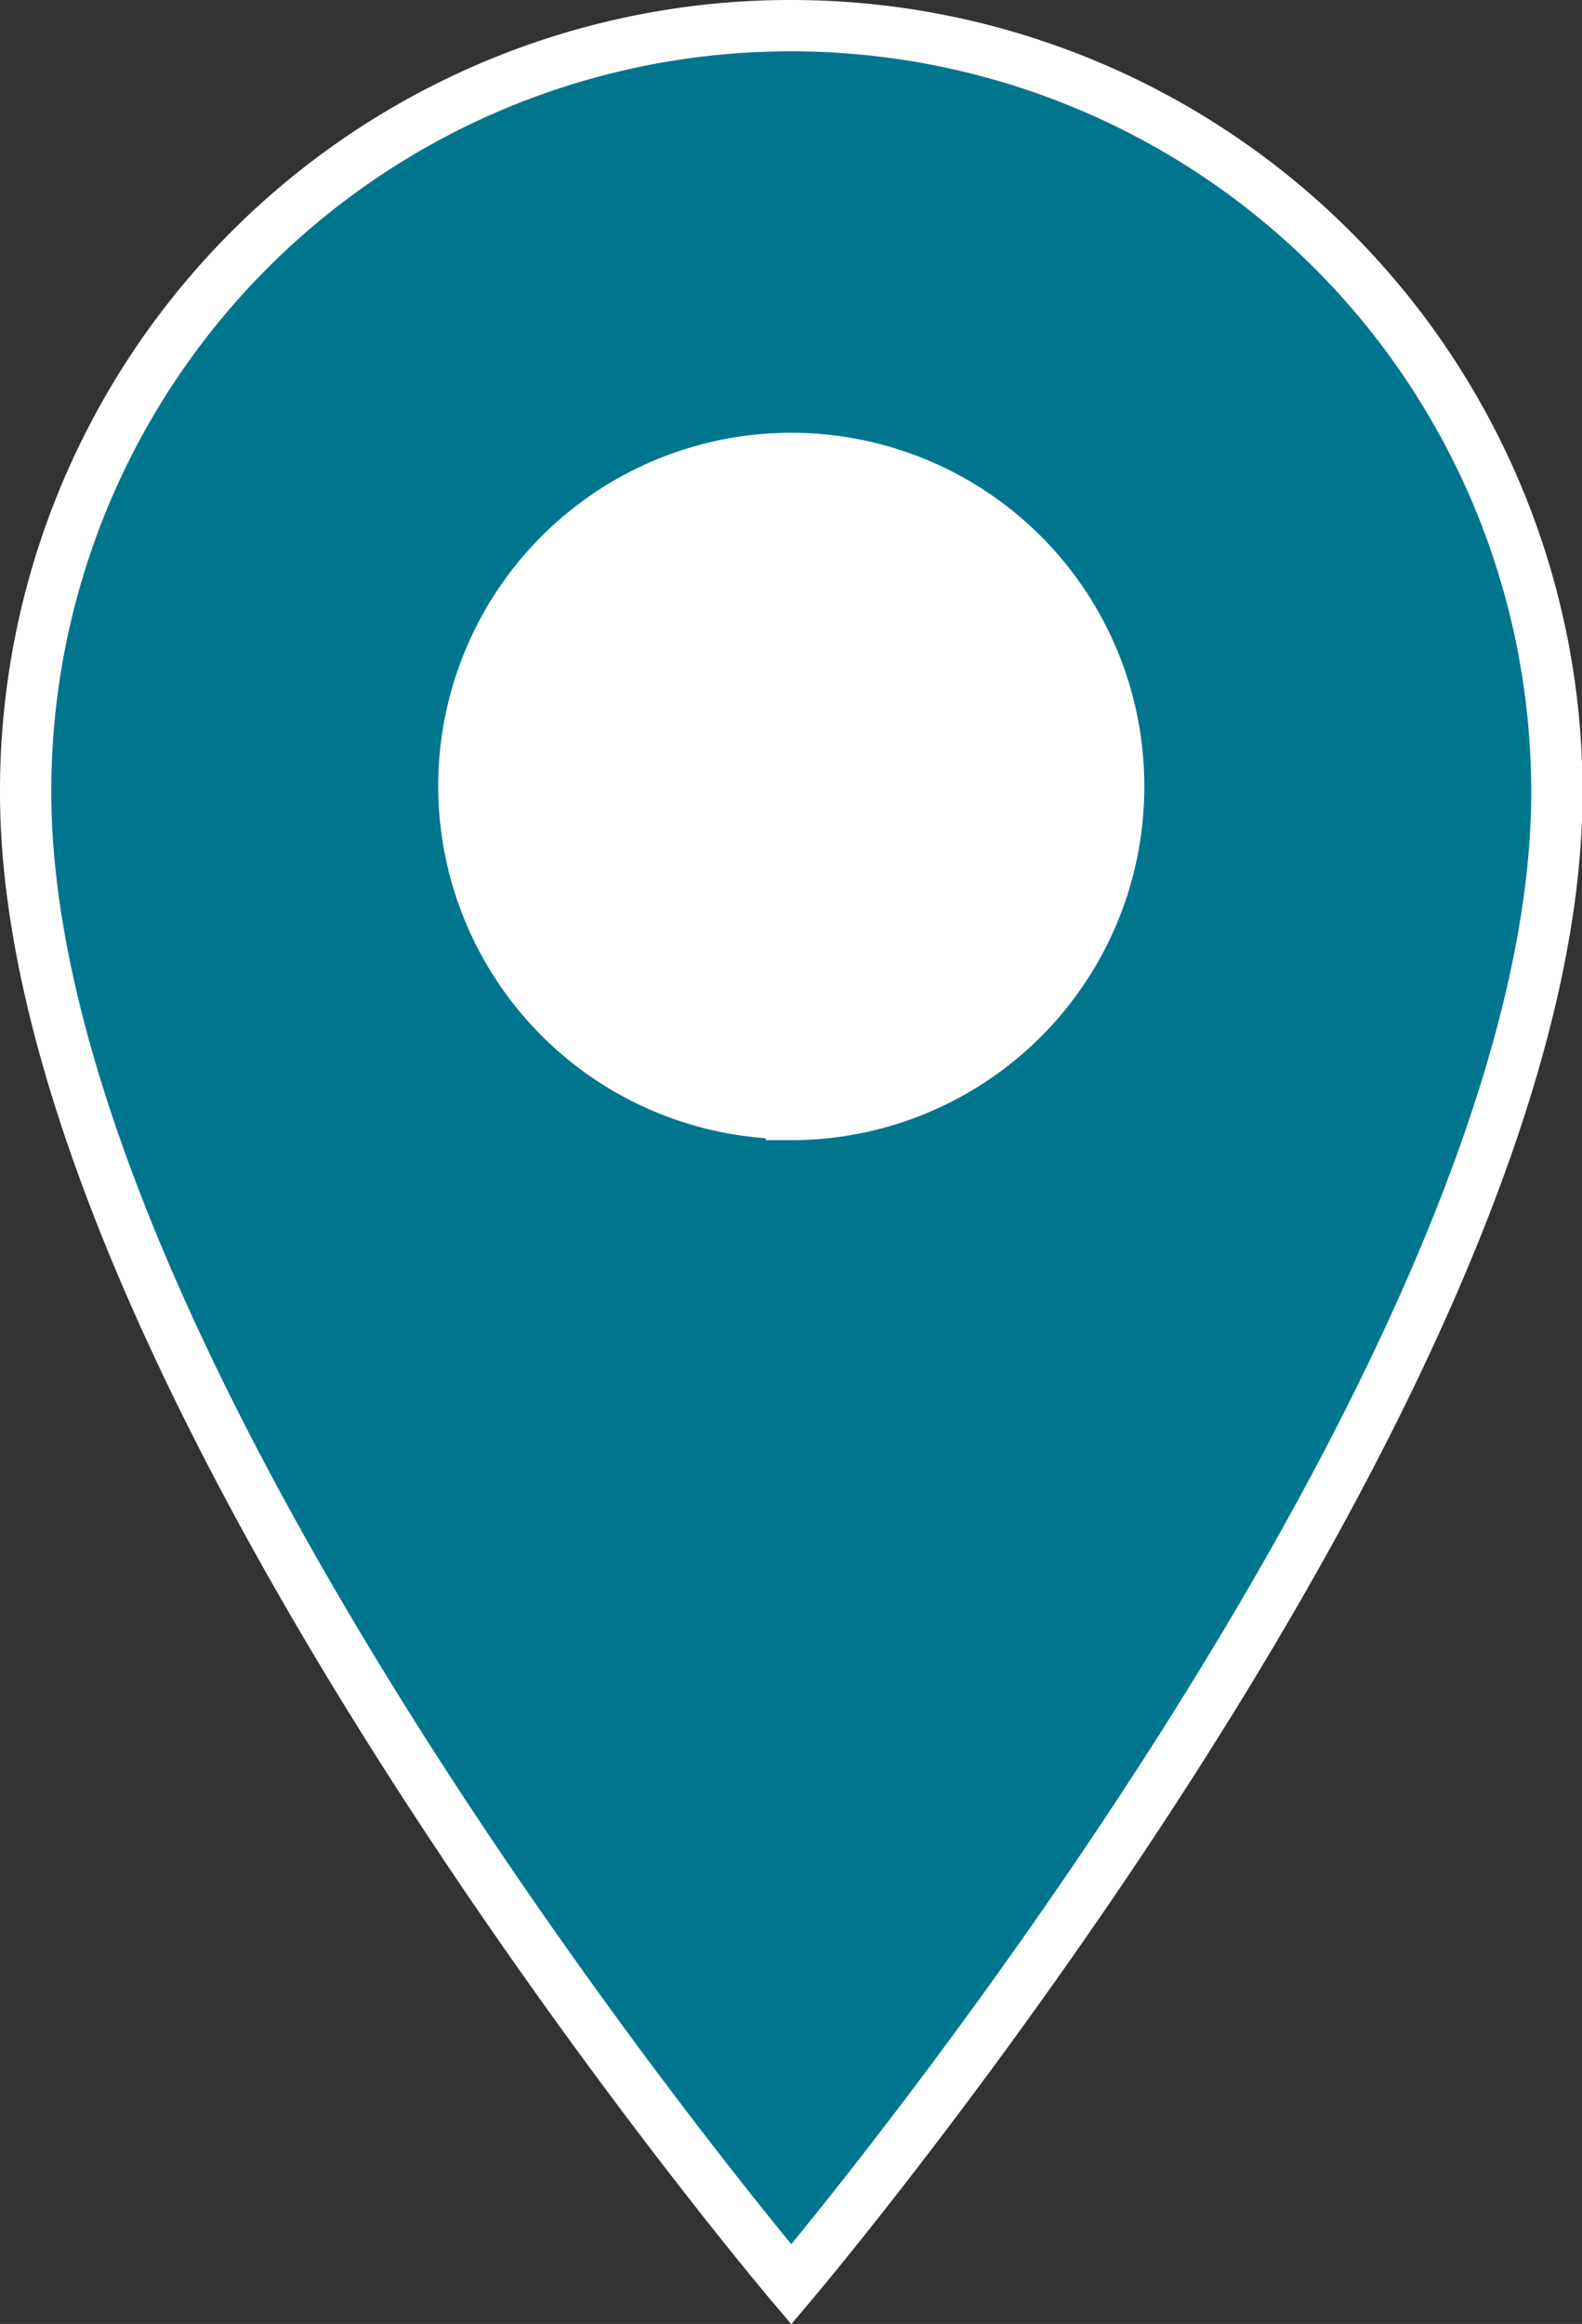 <svg id="Layer_1" data-name="Layer 1" xmlns="http://www.w3.org/2000/svg" viewBox="0 0 30.83 45.27"><rect x="0" y="0" width="30.83" height="45.27" fill="#333333" stroke="none"/><defs><style>.cls-1{fill:#00768e;stroke:#fff;stroke-miterlimit:10;}.cls-2{fill:#fff;}</style></defs><title>bule_label</title><path class="cls-1" d="M21,4A14.9,14.9,0,0,0,6.08,18.87v.07C6.08,30.4,21,48,21,48S35.92,30.4,35.92,18.94A14.92,14.92,0,0,0,21,4Zm0,21.19a6.38,6.38,0,1,1,6.38-6.38h0A6.38,6.38,0,0,1,21,25.21h0Z" transform="translate(-5.58 -3.5)"/><path class="cls-2" d="M21,25.19a6.38,6.38,0,1,1,6.38-6.38h0A6.38,6.38,0,0,1,21,25.21h0Z" transform="translate(-5.58 -3.5)"/></svg>